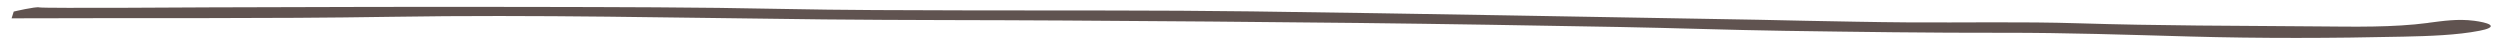 <?xml version="1.0" encoding="utf-8"?>
<!-- Generator: Adobe Illustrator 15.1.0, SVG Export Plug-In . SVG Version: 6.00 Build 0)  -->
<!DOCTYPE svg PUBLIC "-//W3C//DTD SVG 1.1//EN" "http://www.w3.org/Graphics/SVG/1.1/DTD/svg11.dtd">
<svg version="1.1" id="Ebene_1" xmlns="http://www.w3.org/2000/svg" xmlns:xlink="http://www.w3.org/1999/xlink" x="0px" y="0px"
	 width="260.737px" height="5px" viewBox="0 0 260.737 5" enable-background="new 0 0 260.737 5" xml:space="preserve">
<path fill-rule="evenodd" clip-rule="evenodd" fill="#605350" d="M1.211,1.911c13.195-0.056,26.423,0.054,39.584-0.158
	c15.099-0.244,30.077,0.114,45.104,0.271c8.358,0.086,16.73,0.061,25.091,0.115c10.219,0.066,20.438,0.139,30.649,0.256
	c9.091,0.104,18.18,0.256,27.261,0.42c5.741,0.104,11.459,0.314,17.205,0.4c7.604,0.113,15.227,0.217,22.839,0.205
	c6.534-0.01,12.969,0.207,19.431,0.387c7.423,0.207,14.856,0.183,22.271,0.016c2.743-0.061,5.589-0.154,7.969-0.617
	c0.776-0.15,1.45-0.376,1.029-0.645c-0.262-0.165-0.959-0.312-1.585-0.393c-1.719-0.225-3.249,0.016-4.771,0.208l-0.041,0.013
	c-3.668,0.481-7.638,0.396-11.474,0.365c-8.343-0.068-16.689-0.066-25.025-0.326c-5.882-0.182-11.882-0.053-17.829-0.094
	c-3.518-0.024-7.034-0.104-10.549-0.166c-1.669-0.029-3.332-0.08-5.001-0.108c-17.611-0.298-35.218-0.639-52.837-0.872
	c-9.834-0.129-19.698-0.083-29.55-0.105c-6.499-0.016-12.981-0.02-19.492-0.154c-8.691-0.182-17.443-0.19-26.172-0.207
	C44.173,0.7,33.021,0.729,21.872,0.768c0,0-17.382,0.114-17.764,0.005C3.724,0.663,1.43,1.208,1.43,1.208L1.211,1.911z"/>
</svg>
